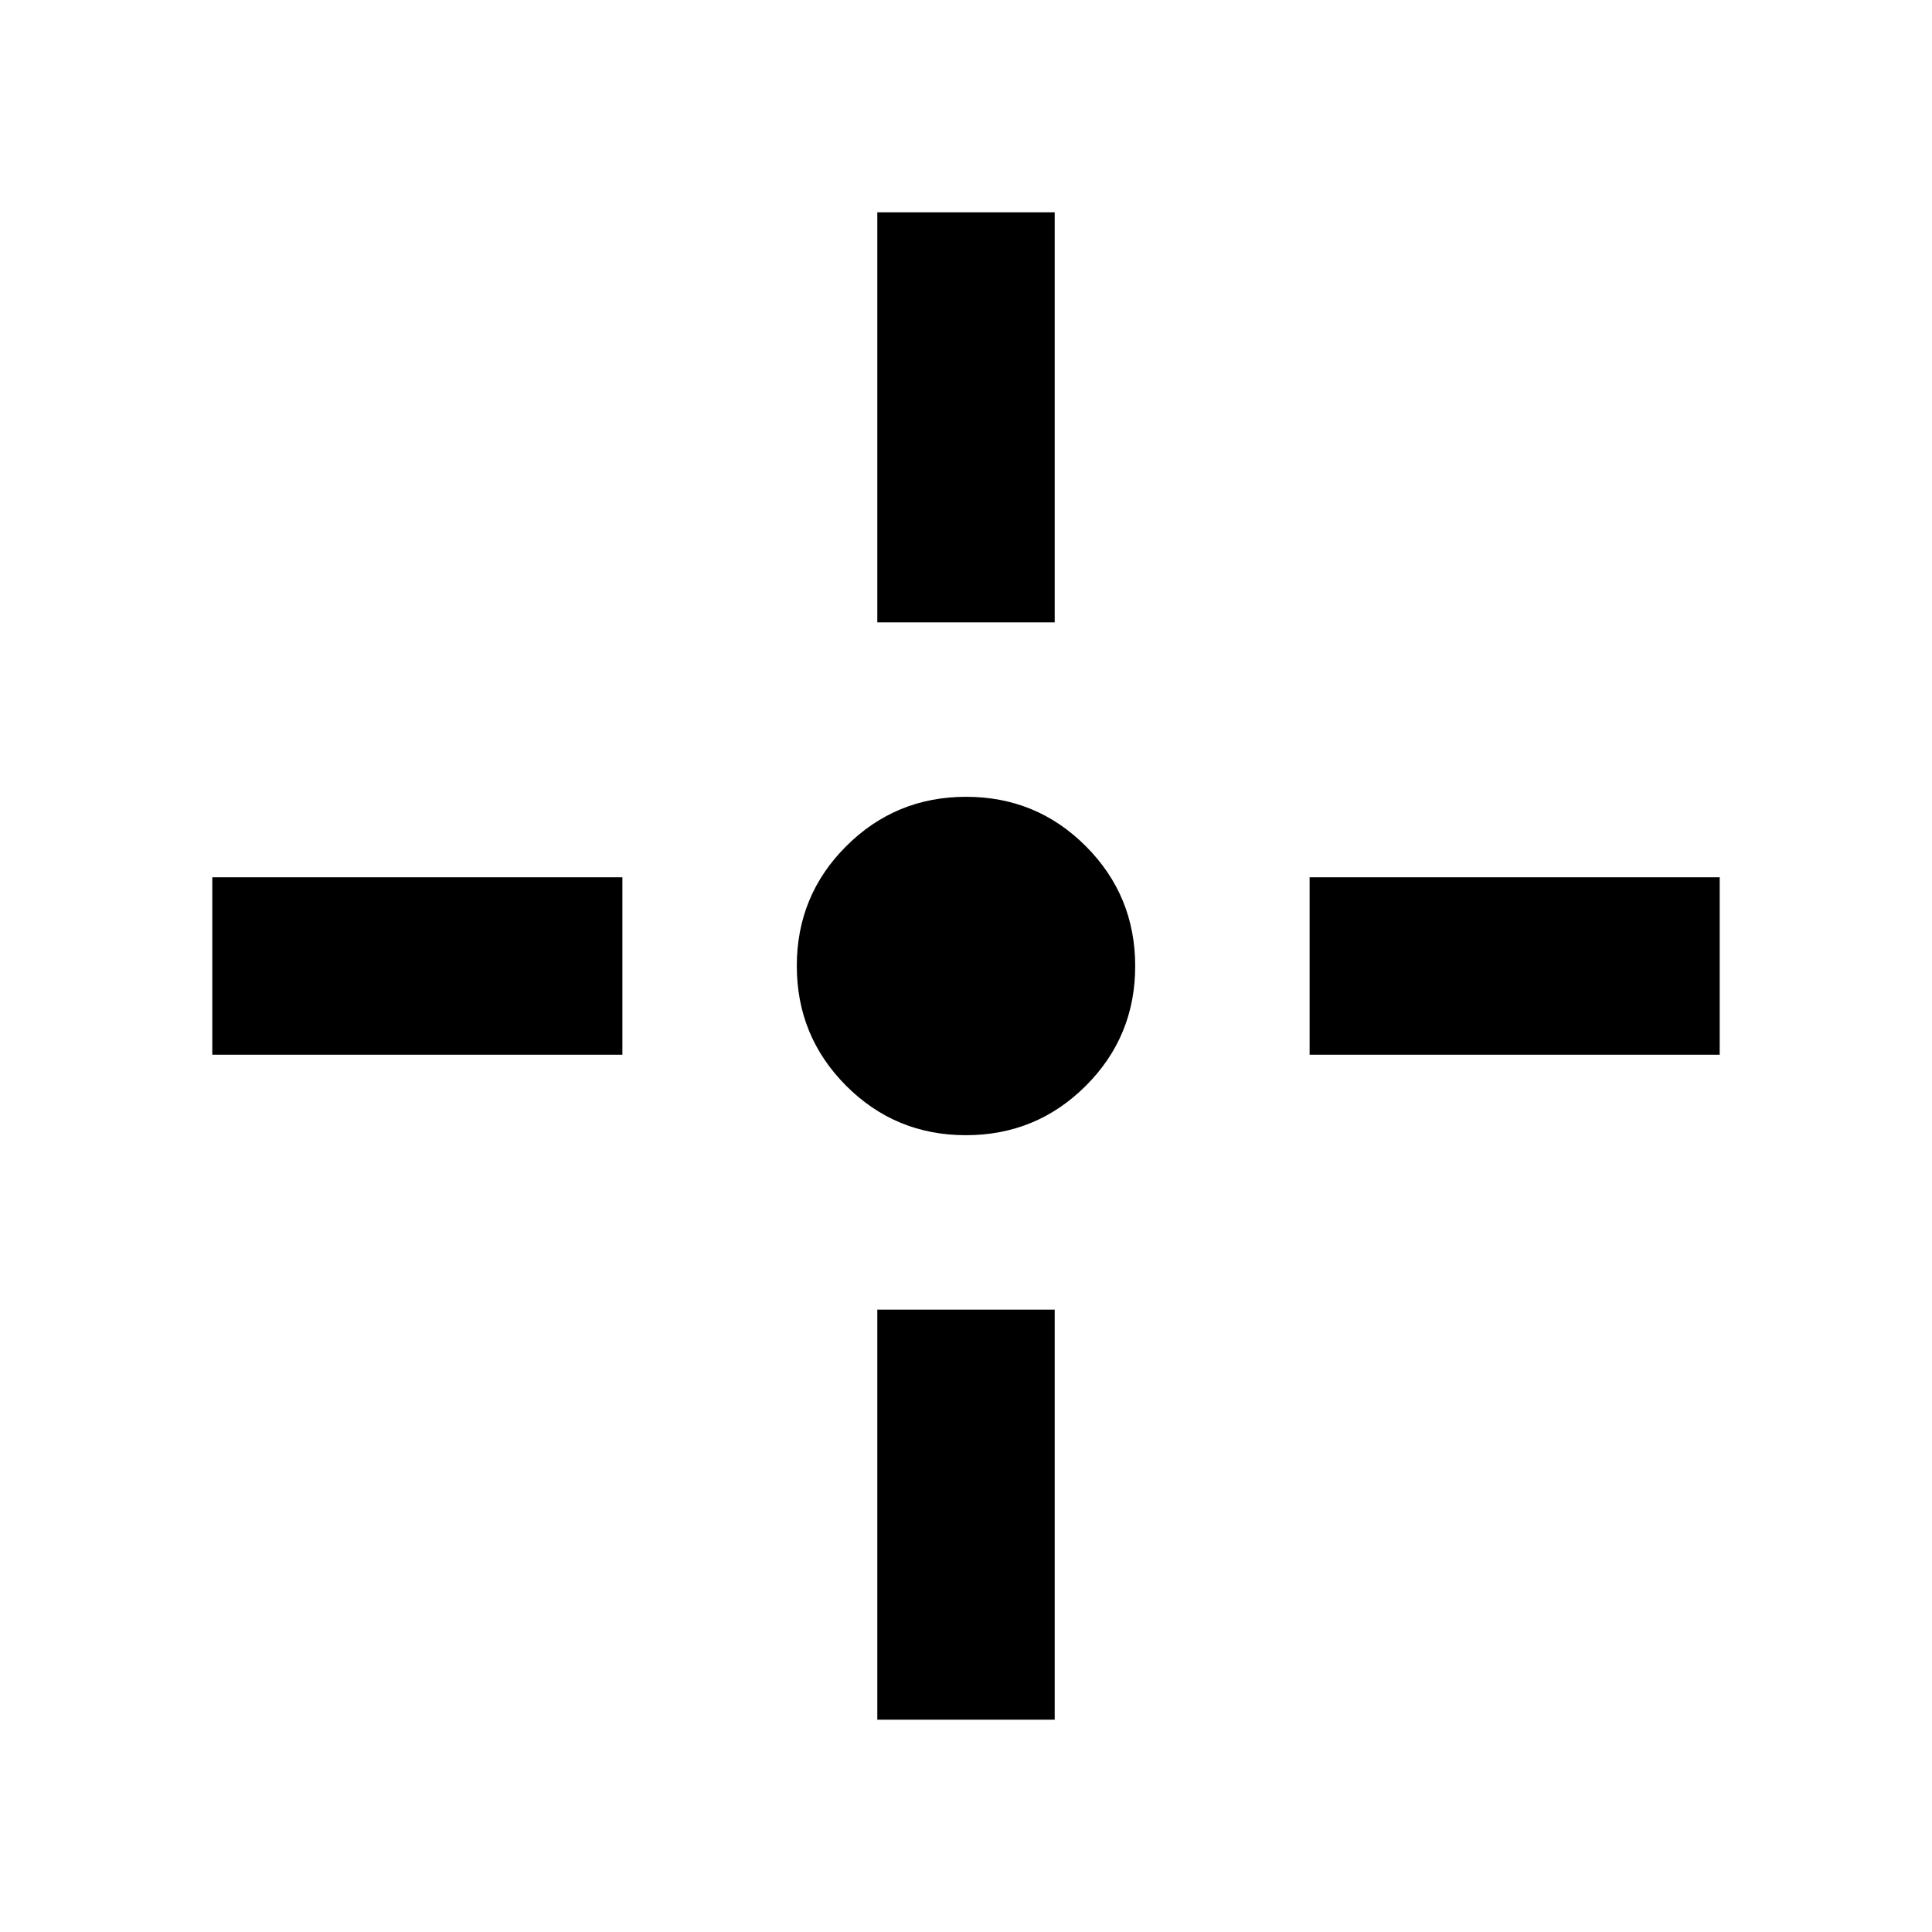 <svg xmlns="http://www.w3.org/2000/svg" height="40" viewBox="0 96 960 960" width="40"><path d="M479.941 660.073q-34.994 0-59.504-24.569-24.51-24.569-24.51-59.563t24.569-59.504q24.569-24.51 59.563-24.51t59.504 24.569q24.51 24.569 24.51 59.563t-24.569 59.504q-24.569 24.51-59.563 24.51ZM435.927 405.26V201.492h88.146V405.26h-88.146Zm0 545.248V746.74h88.146v203.768h-88.146ZM650.74 620.073v-88.146h203.768v88.146H650.74Zm-545.248 0v-88.146H309.26v88.146H105.492Z"/></svg>